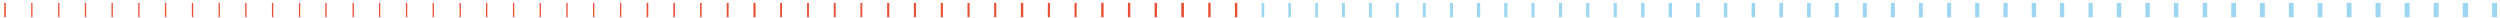 <?xml version="1.0" encoding="utf-8"?>
<!-- Generator: Adobe Illustrator 21.1.0, SVG Export Plug-In . SVG Version: 6.00 Build 0)  -->
<svg version="1.1" id="Layer_1" xmlns="http://www.w3.org/2000/svg" xmlns:xlink="http://www.w3.org/1999/xlink" x="0px" y="0px"
	 viewBox="0 0 946 7" style="enable-background:new 0 0 946 7;" xml:space="preserve">
<style type="text/css">
	.st0{fill:#E84F35;}
	.st1{fill:#9CD6F0;}
</style>
<polygon id="Fill-1" class="st0" points="1.6,1.1 1.6,6.5 2.2,6.5 2.2,1.1 "/>
<polygon id="Fill-2" class="st0" points="11.8,1.1 11.8,6.5 12.3,6.5 12.3,1.1 "/>
<polygon id="Fill-3" class="st0" points="32.1,1.1 32.1,6.5 32.6,6.5 32.6,1.1 "/>
<polygon id="Fill-4" class="st0" points="42.2,1.1 42.2,6.5 42.7,6.5 42.7,1.1 "/>
<polygon id="Fill-5" class="st0" points="52.3,1.1 52.3,6.5 52.8,6.5 52.8,1.1 "/>
<polygon id="Fill-6" class="st0" points="62.4,1.1 62.4,6.5 62.9,6.5 62.9,1.1 "/>
<polygon id="Fill-7" class="st0" points="72.6,1.1 72.6,6.5 73.1,6.5 73.1,1.1 "/>
<polygon id="Fill-8" class="st0" points="82.7,1.1 82.7,6.5 83.2,6.5 83.2,1.1 "/>
<polygon id="Fill-9" class="st0" points="102.9,1.1 102.9,6.5 103.4,6.5 103.4,1.1 "/>
<polygon id="Fill-10" class="st0" points="113.1,1.1 113.1,6.5 113.6,6.5 113.6,1.1 "/>
<polygon id="Fill-11" class="st0" points="133.4,1.1 133.4,6.5 133.9,6.5 133.9,1.1 "/>
<polygon id="Fill-12" class="st0" points="143.4,1.1 143.4,6.5 143.9,6.5 143.9,1.1 "/>
<polygon id="Fill-13" class="st0" points="153.6,1.1 153.6,6.5 154.1,6.5 154.1,1.1 "/>
<polygon id="Fill-14" class="st0" points="173.9,1.1 173.9,6.5 174.4,6.5 174.4,1.1 "/>
<polygon id="Fill-15" class="st0" points="183.9,1.1 183.9,6.5 184.4,6.5 184.4,1.1 "/>
<polygon id="Fill-16" class="st0" points="194.1,1.1 194.1,6.5 194.6,6.5 194.6,1.1 "/>
<polygon id="Fill-17" class="st0" points="204.2,1.1 204.2,6.5 204.7,6.5 204.7,1.1 "/>
<polygon id="Fill-18" class="st0" points="214.3,1.1 214.3,6.5 214.8,6.5 214.8,1.1 "/>
<polygon id="Fill-19" class="st0" points="234.6,1.1 234.6,6.5 235.1,6.5 235.1,1.1 "/>
<polygon id="Fill-20" class="st0" points="244.7,1.1 244.7,6.5 245.3,6.5 245.3,1.1 "/>
<polygon id="Fill-21" class="st0" points="254.8,1.1 254.8,6.5 255.4,6.5 255.4,1.1 "/>
<polygon id="Fill-22" class="st0" points="275,1.1 275,6.5 275.7,6.5 275.7,1.1 "/>
<polygon id="Fill-23" class="st0" points="285.1,1.1 285.1,6.5 285.9,6.5 285.9,1.1 "/>
<polygon id="Fill-24" class="st0" points="295.2,1.1 295.2,6.5 295.9,6.5 295.9,1.1 "/>
<polygon id="Fill-25" class="st0" points="305.4,1.1 305.4,6.5 306.1,6.5 306.1,1.1 "/>
<polygon id="Fill-26" class="st0" points="315.5,1.1 315.5,6.5 316.2,6.5 316.2,1.1 "/>
<polygon id="Fill-27" class="st0" points="325.6,1.1 325.6,6.5 326.3,6.5 326.3,1.1 "/>
<polygon id="Fill-28" class="st0" points="335.7,1.1 335.7,6.5 336.5,6.5 336.5,1.1 "/>
<polygon id="Fill-29" class="st0" points="356,1.1 356,6.5 356.8,6.5 356.8,1.1 "/>
<polygon id="Fill-30" class="st0" points="376.2,1.1 376.2,6.5 377,6.5 377,1.1 "/>
<polygon id="Fill-31" class="st0" points="386.3,1.1 386.3,6.5 387.2,6.5 387.2,1.1 "/>
<polygon id="Fill-32" class="st0" points="396.5,1.1 396.5,6.5 397.3,6.5 397.3,1.1 "/>
<polygon id="Fill-33" class="st0" points="406.6,1.1 406.6,6.5 407.4,6.5 407.4,1.1 "/>
<polygon id="Fill-34" class="st0" points="426.8,1.1 426.8,6.5 427.7,6.5 427.7,1.1 "/>
<polygon id="Fill-35" class="st0" points="436.9,1.1 436.9,6.5 437.8,6.5 437.8,1.1 "/>
<polygon id="Fill-36" class="st0" points="447,1.1 447,6.5 448,6.5 448,1.1 "/>
<polygon id="Fill-37" class="st0" points="457.2,1.1 457.2,6.5 458.1,6.5 458.1,1.1 "/>
<polygon id="Fill-38" class="st0" points="467.3,1.1 467.3,6.5 468.2,6.5 468.2,1.1 "/>
<polygon id="Fill-34_1_" class="st0" points="416.7,1.1 416.7,6.5 417.6,6.5 417.6,1.1 "/>
<polygon id="Fill-30_1_" class="st0" points="366.1,1.1 366.1,6.5 366.9,6.5 366.9,1.1 "/>
<polygon id="Fill-19_1_" class="st0" points="224.4,1.1 224.4,6.5 224.9,6.5 224.9,1.1 "/>
<polygon id="Fill-14_1_" class="st0" points="163.7,1.1 163.7,6.5 164.2,6.5 164.2,1.1 "/>
<polygon id="Fill-9_1_" class="st0" points="92.8,1.1 92.8,6.5 93.3,6.5 93.3,1.1 "/>
<polygon id="Fill-22_1_" class="st0" points="264.9,1.1 264.9,6.5 265.5,6.5 265.5,1.1 "/>
<polygon id="Fill-29_1_" class="st0" points="345.8,1.1 345.8,6.5 346.6,6.5 346.6,1.1 "/>
<polygon id="Fill-11_1_" class="st0" points="123.1,1.1 123.1,6.5 123.6,6.5 123.6,1.1 "/>
<polygon id="Fill-3_1_" class="st0" points="22,1.1 22,6.5 22.5,6.5 22.5,1.1 "/>
<polygon id="Fill-39" class="st1" points="477.4,1.1 477.4,6.5 478.4,6.5 478.4,1.1 "/>
<polygon id="Fill-40" class="st1" points="487.5,1.1 487.5,6.5 488.5,6.5 488.5,1.1 "/>
<polygon id="Fill-41" class="st1" points="497.7,1.1 497.7,6.5 498.7,6.5 498.7,1.1 "/>
<polygon id="Fill-41_1_" class="st1" points="507.8,1.1 507.8,6.5 508.9,6.5 508.9,1.1 "/>
<polygon id="Fill-42" class="st1" points="518,1.1 518,6.5 519.1,6.5 519.1,1.1 "/>
<polygon id="Fill-43" class="st1" points="528.2,1.1 528.2,6.5 529.3,6.5 529.3,1.1 "/>
<polygon id="Fill-44" class="st1" points="538.4,1.1 538.4,6.5 539.5,6.5 539.5,1.1 "/>
<polygon id="Fill-45" class="st1" points="548.7,1.1 548.7,6.5 549.8,6.5 549.8,1.1 "/>
<polygon id="Fill-46" class="st1" points="558.9,1.1 558.9,6.5 560.1,6.5 560.1,1.1 "/>
<polygon id="Fill-47" class="st1" points="569.2,1.1 569.2,6.5 570.4,6.5 570.4,1.1 "/>
<polygon id="Fill-48" class="st1" points="579.5,1.1 579.5,6.5 580.7,6.5 580.7,1.1 "/>
<polygon id="Fill-49" class="st1" points="589.9,1.1 589.9,6.5 591.1,6.5 591.1,1.1 "/>
<polygon id="Fill-50" class="st1" points="600.2,1.1 600.2,6.5 601.4,6.5 601.4,1.1 "/>
<polygon id="Fill-51" class="st1" points="610.6,1.1 610.6,6.5 611.8,6.5 611.8,1.1 "/>
<polygon id="Fill-52" class="st1" points="621,1.1 621,6.5 622.3,6.5 622.3,1.1 "/>
<polygon id="Fill-53" class="st1" points="631.4,1.1 631.4,6.5 632.7,6.5 632.7,1.1 "/>
<polygon id="Fill-54" class="st1" points="641.8,1.1 641.8,6.5 643.2,6.5 643.2,1.1 "/>
<polygon id="Fill-55" class="st1" points="652.3,1.1 652.3,6.5 653.6,6.5 653.6,1.1 "/>
<polygon id="Fill-56" class="st1" points="662.8,1.1 662.8,6.5 664.1,6.5 664.1,1.1 "/>
<polygon id="Fill-57" class="st1" points="673.3,1.1 673.3,6.5 674.7,6.5 674.7,1.1 "/>
<polygon id="Fill-58" class="st1" points="683.8,1.1 683.8,6.5 685.2,6.5 685.2,1.1 "/>
<polygon id="Fill-59" class="st1" points="694.3,1.1 694.3,6.5 695.8,6.5 695.8,1.1 "/>
<polygon id="Fill-60" class="st1" points="704.9,1.1 704.9,6.5 706.4,6.5 706.4,1.1 "/>
<polygon id="Fill-61" class="st1" points="715.5,1.1 715.5,6.5 717,6.5 717,1.1 "/>
<polygon id="Fill-62" class="st1" points="726.1,1.1 726.1,6.5 727.6,6.5 727.6,1.1 "/>
<polygon id="Fill-63" class="st1" points="736.8,1.1 736.8,6.5 738.3,6.5 738.3,1.1 "/>
<polygon id="Fill-64" class="st1" points="747.4,1.1 747.4,6.5 749,6.5 749,1.1 "/>
<polygon id="Fill-65" class="st1" points="758.1,1.1 758.1,6.5 759.7,6.5 759.7,1.1 "/>
<polygon id="Fill-66" class="st1" points="768.8,1.1 768.8,6.5 770.4,6.5 770.4,1.1 "/>
<polygon id="Fill-67" class="st1" points="779.5,1.1 779.5,6.5 781.1,6.5 781.1,1.1 "/>
<polygon id="Fill-68" class="st1" points="790.3,1.1 790.3,6.5 791.9,6.5 791.9,1.1 "/>
<polygon id="Fill-69" class="st1" points="801,1.1 801,6.5 802.7,6.5 802.7,1.1 "/>
<polygon id="Fill-70" class="st1" points="811.8,1.1 811.8,6.5 813.5,6.5 813.5,1.1 "/>
<polygon id="Fill-71" class="st1" points="822.6,1.1 822.6,6.5 824.3,6.5 824.3,1.1 "/>
<polygon id="Fill-72" class="st1" points="833.5,1.1 833.5,6.5 835.2,6.5 835.2,1.1 "/>
<polygon id="Fill-73" class="st1" points="844.3,1.1 844.3,6.5 846.1,6.5 846.1,1.1 "/>
<polygon id="Fill-74" class="st1" points="855.2,1.1 855.2,6.5 857,6.5 857,1.1 "/>
<polygon id="Fill-75" class="st1" points="866.1,1.1 866.1,6.5 867.9,6.5 867.9,1.1 "/>
<polygon id="Fill-76" class="st1" points="877,1.1 877,6.5 878.8,6.5 878.8,1.1 "/>
<polygon id="Fill-77" class="st1" points="888,1.1 888,6.5 889.8,6.5 889.8,1.1 "/>
<polygon id="Fill-78" class="st1" points="898.9,1.1 898.9,6.5 900.8,6.5 900.8,1.1 "/>
<polygon id="Fill-79" class="st1" points="909.9,1.1 909.9,6.5 911.8,6.5 911.8,1.1 "/>
<polygon id="Fill-80" class="st1" points="920.9,1.1 920.9,6.5 922.8,6.5 922.8,1.1 "/>
<polygon id="Fill-81" class="st1" points="931.9,1.1 931.9,6.5 933.9,6.5 933.9,1.1 "/>
<polygon id="Fill-82" class="st1" points="943,1.1 943,6.5 944.9,6.5 944.9,1.1 "/>
</svg>
